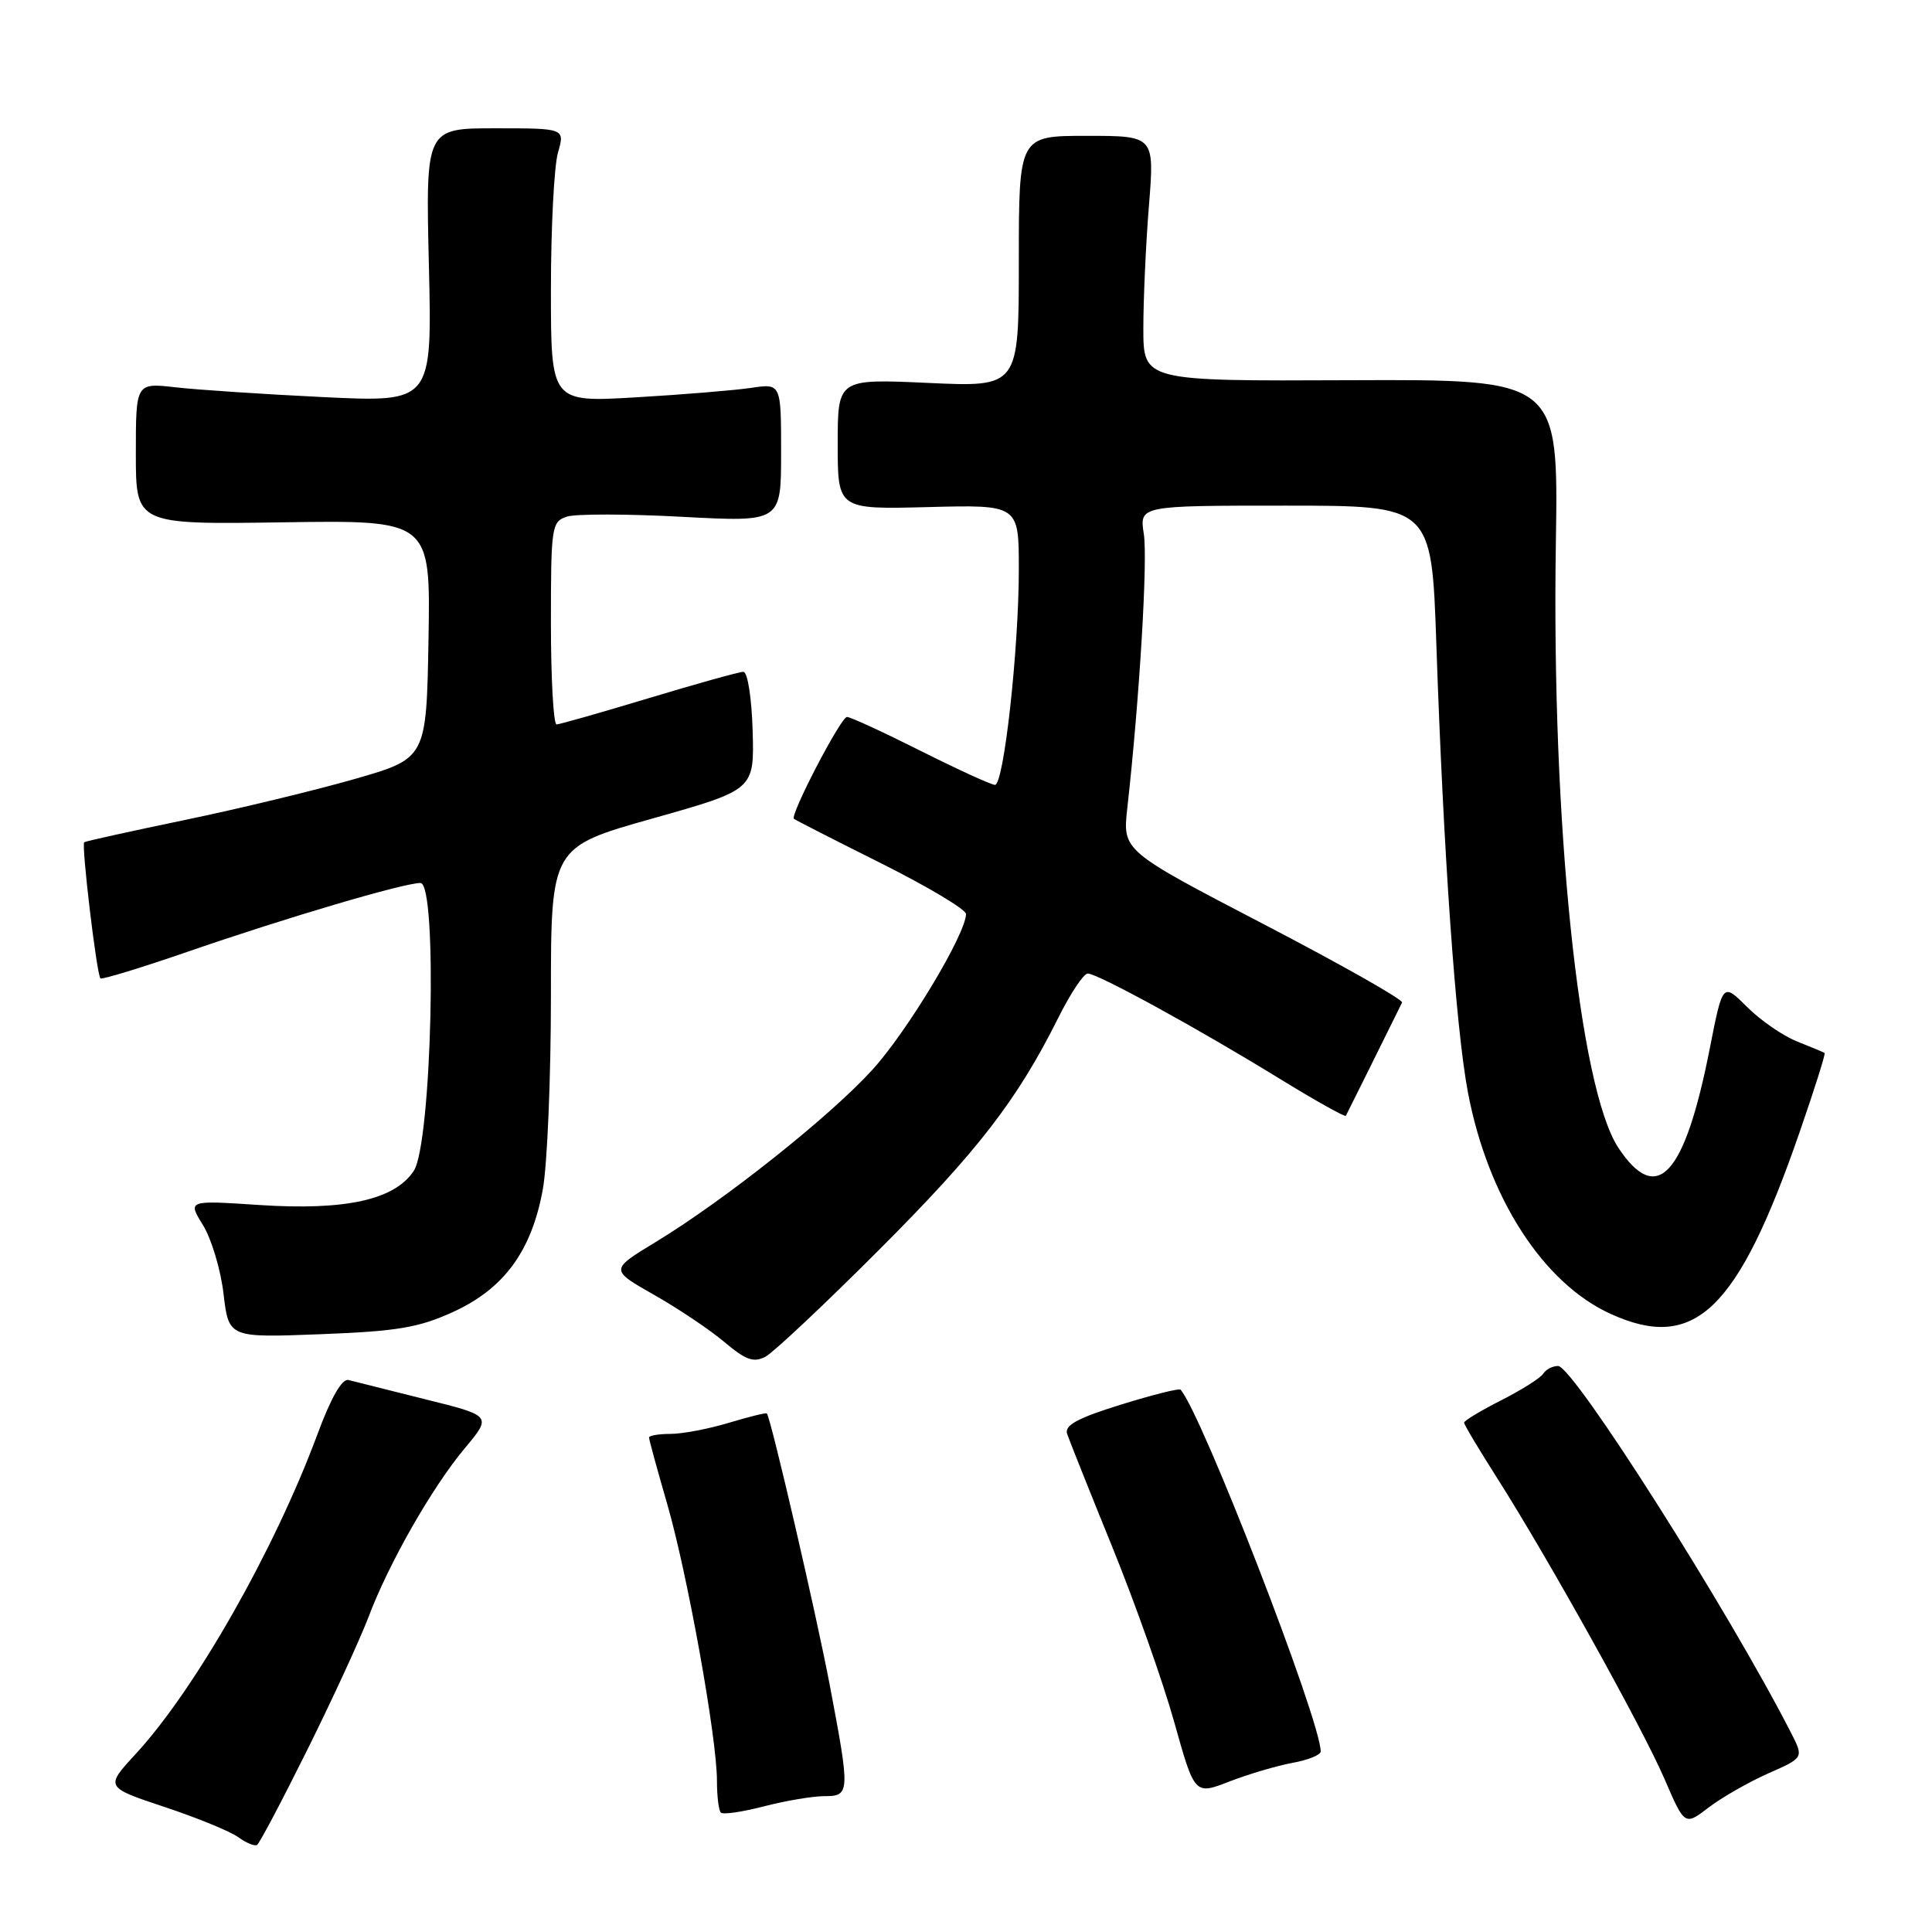 <?xml version="1.0" encoding="UTF-8" standalone="no"?>
<!DOCTYPE svg PUBLIC "-//W3C//DTD SVG 1.1//EN" "http://www.w3.org/Graphics/SVG/1.1/DTD/svg11.dtd" >
<svg xmlns="http://www.w3.org/2000/svg" xmlns:xlink="http://www.w3.org/1999/xlink" version="1.1" viewBox="0 0 256 256">
 <g >
 <path fill="currentColor"
d=" M 40.75 231.80 C 44.11 225.03 47.73 217.16 48.81 214.31 C 51.49 207.19 57.24 197.09 61.58 191.91 C 65.18 187.60 65.18 187.60 56.34 185.41 C 51.48 184.20 46.91 183.05 46.18 182.86 C 45.33 182.63 43.87 185.17 42.08 190.00 C 36.39 205.36 25.89 223.83 17.98 232.41 C 13.92 236.81 13.92 236.81 21.82 239.44 C 26.16 240.88 30.56 242.69 31.59 243.45 C 32.63 244.20 33.74 244.66 34.06 244.46 C 34.39 244.26 37.39 238.56 40.75 231.80 Z  M 234.31 234.98 C 239.00 232.91 239.00 232.91 237.37 229.70 C 229.01 213.34 208.47 181.00 206.45 181.00 C 205.72 181.00 204.83 181.46 204.49 182.02 C 204.14 182.58 201.64 184.16 198.93 185.54 C 196.22 186.91 194.00 188.25 194.00 188.51 C 194.00 188.77 195.94 192.02 198.31 195.74 C 205.09 206.39 217.61 228.89 220.55 235.71 C 223.23 241.93 223.23 241.93 226.42 239.49 C 228.17 238.16 231.72 236.13 234.31 234.98 Z  M 109.22 238.00 C 112.64 238.00 112.66 237.59 109.95 223.30 C 108.12 213.68 102.13 187.84 101.61 187.29 C 101.50 187.17 99.22 187.73 96.54 188.54 C 93.87 189.34 90.40 190.00 88.84 190.00 C 87.28 190.00 86.00 190.22 86.00 190.48 C 86.00 190.75 87.08 194.70 88.40 199.26 C 91.09 208.54 95.00 230.28 95.00 235.96 C 95.00 238.00 95.23 239.90 95.52 240.18 C 95.80 240.47 98.37 240.09 101.23 239.35 C 104.09 238.61 107.69 238.00 109.22 238.00 Z  M 171.25 233.59 C 173.31 233.22 175.00 232.54 175.00 232.08 C 175.00 228.00 159.21 187.23 156.43 184.14 C 156.25 183.93 152.68 184.83 148.50 186.13 C 142.76 187.91 141.02 188.86 141.40 190.00 C 141.68 190.82 144.37 197.57 147.39 205.00 C 150.41 212.43 154.10 222.85 155.59 228.18 C 158.30 237.85 158.30 237.85 162.90 236.06 C 165.43 235.08 169.19 233.97 171.25 233.59 Z  M 116.47 165.62 C 129.59 152.49 134.77 145.79 140.24 134.84 C 141.84 131.63 143.59 129.00 144.13 129.00 C 145.44 129.00 158.52 136.16 169.32 142.79 C 174.16 145.77 178.22 148.04 178.33 147.85 C 178.49 147.56 184.71 135.04 185.78 132.84 C 185.96 132.47 177.70 127.80 167.43 122.45 C 148.75 112.73 148.75 112.73 149.37 107.11 C 150.98 92.75 152.10 74.14 151.56 70.75 C 150.98 67.00 150.98 67.00 170.33 67.00 C 189.69 67.00 189.69 67.00 190.32 85.25 C 191.27 113.23 192.90 136.31 194.52 144.81 C 197.17 158.71 204.48 170.04 213.42 174.10 C 224.55 179.16 230.25 173.69 238.43 150.10 C 240.41 144.38 241.92 139.62 241.77 139.52 C 241.62 139.43 239.97 138.73 238.10 137.99 C 236.23 137.24 233.25 135.19 231.49 133.42 C 228.27 130.21 228.27 130.21 226.57 138.85 C 223.24 155.82 219.57 159.83 214.45 152.10 C 209.21 144.18 205.57 108.95 206.16 71.88 C 206.50 50.27 206.50 50.27 179.00 50.38 C 151.50 50.50 151.50 50.50 151.50 43.50 C 151.50 39.65 151.83 32.34 152.24 27.25 C 152.98 18.00 152.98 18.00 143.99 18.00 C 135.00 18.00 135.00 18.00 135.00 34.65 C 135.00 51.29 135.00 51.29 123.00 50.74 C 111.00 50.19 111.00 50.19 111.00 58.84 C 111.00 67.50 111.00 67.50 123.00 67.19 C 135.00 66.88 135.00 66.88 135.00 75.41 C 135.00 86.04 133.01 104.00 131.84 104.00 C 131.36 104.00 126.93 101.97 122.00 99.50 C 117.07 97.02 112.68 95.00 112.23 95.00 C 111.42 95.00 104.65 108.01 105.20 108.50 C 105.37 108.65 110.56 111.30 116.75 114.39 C 122.94 117.49 128.00 120.51 128.00 121.11 C 128.00 123.74 120.19 136.73 115.56 141.79 C 109.88 148.01 96.01 159.03 86.89 164.57 C 80.82 168.25 80.82 168.25 86.66 171.57 C 89.87 173.39 94.08 176.21 96.00 177.84 C 98.82 180.22 99.87 180.59 101.43 179.77 C 102.49 179.20 109.26 172.84 116.47 165.62 Z  M 60.06 173.83 C 66.81 170.74 70.45 165.75 71.93 157.57 C 72.52 154.30 73.00 142.77 73.00 131.94 C 73.00 112.25 73.00 112.25 86.48 108.45 C 99.95 104.65 99.95 104.65 99.73 96.83 C 99.60 92.44 99.06 89.02 98.50 89.02 C 97.95 89.02 92.33 90.59 86.00 92.50 C 79.67 94.41 74.16 95.98 73.75 95.99 C 73.34 96.00 73.00 89.96 73.00 82.57 C 73.00 69.71 73.09 69.11 75.14 68.45 C 76.32 68.08 83.18 68.09 90.39 68.48 C 103.50 69.18 103.50 69.18 103.50 59.99 C 103.50 50.80 103.50 50.80 99.50 51.40 C 97.30 51.72 90.44 52.29 84.25 52.65 C 73.00 53.31 73.00 53.31 73.00 38.40 C 73.00 30.20 73.42 22.03 73.93 20.24 C 74.86 17.00 74.86 17.00 65.63 17.00 C 56.40 17.00 56.40 17.00 56.83 35.16 C 57.26 53.31 57.26 53.31 42.88 52.62 C 34.97 52.24 26.14 51.65 23.25 51.32 C 18.00 50.72 18.00 50.72 18.00 60.11 C 18.00 69.50 18.00 69.50 37.52 69.21 C 57.05 68.92 57.05 68.92 56.78 84.70 C 56.50 100.49 56.50 100.49 47.00 103.22 C 41.77 104.72 31.65 107.17 24.50 108.65 C 17.35 110.14 11.35 111.46 11.16 111.60 C 10.76 111.89 12.81 129.15 13.31 129.64 C 13.49 129.83 18.79 128.21 25.07 126.04 C 38.09 121.55 53.51 117.00 55.71 117.00 C 58.01 117.00 57.22 151.50 54.83 155.14 C 52.31 158.98 45.80 160.42 34.37 159.67 C 24.86 159.04 24.86 159.04 26.90 162.34 C 28.02 164.16 29.25 168.25 29.62 171.45 C 30.31 177.26 30.31 177.26 42.46 176.79 C 52.67 176.40 55.49 175.92 60.06 173.83 Z "/>
</g>
</svg>